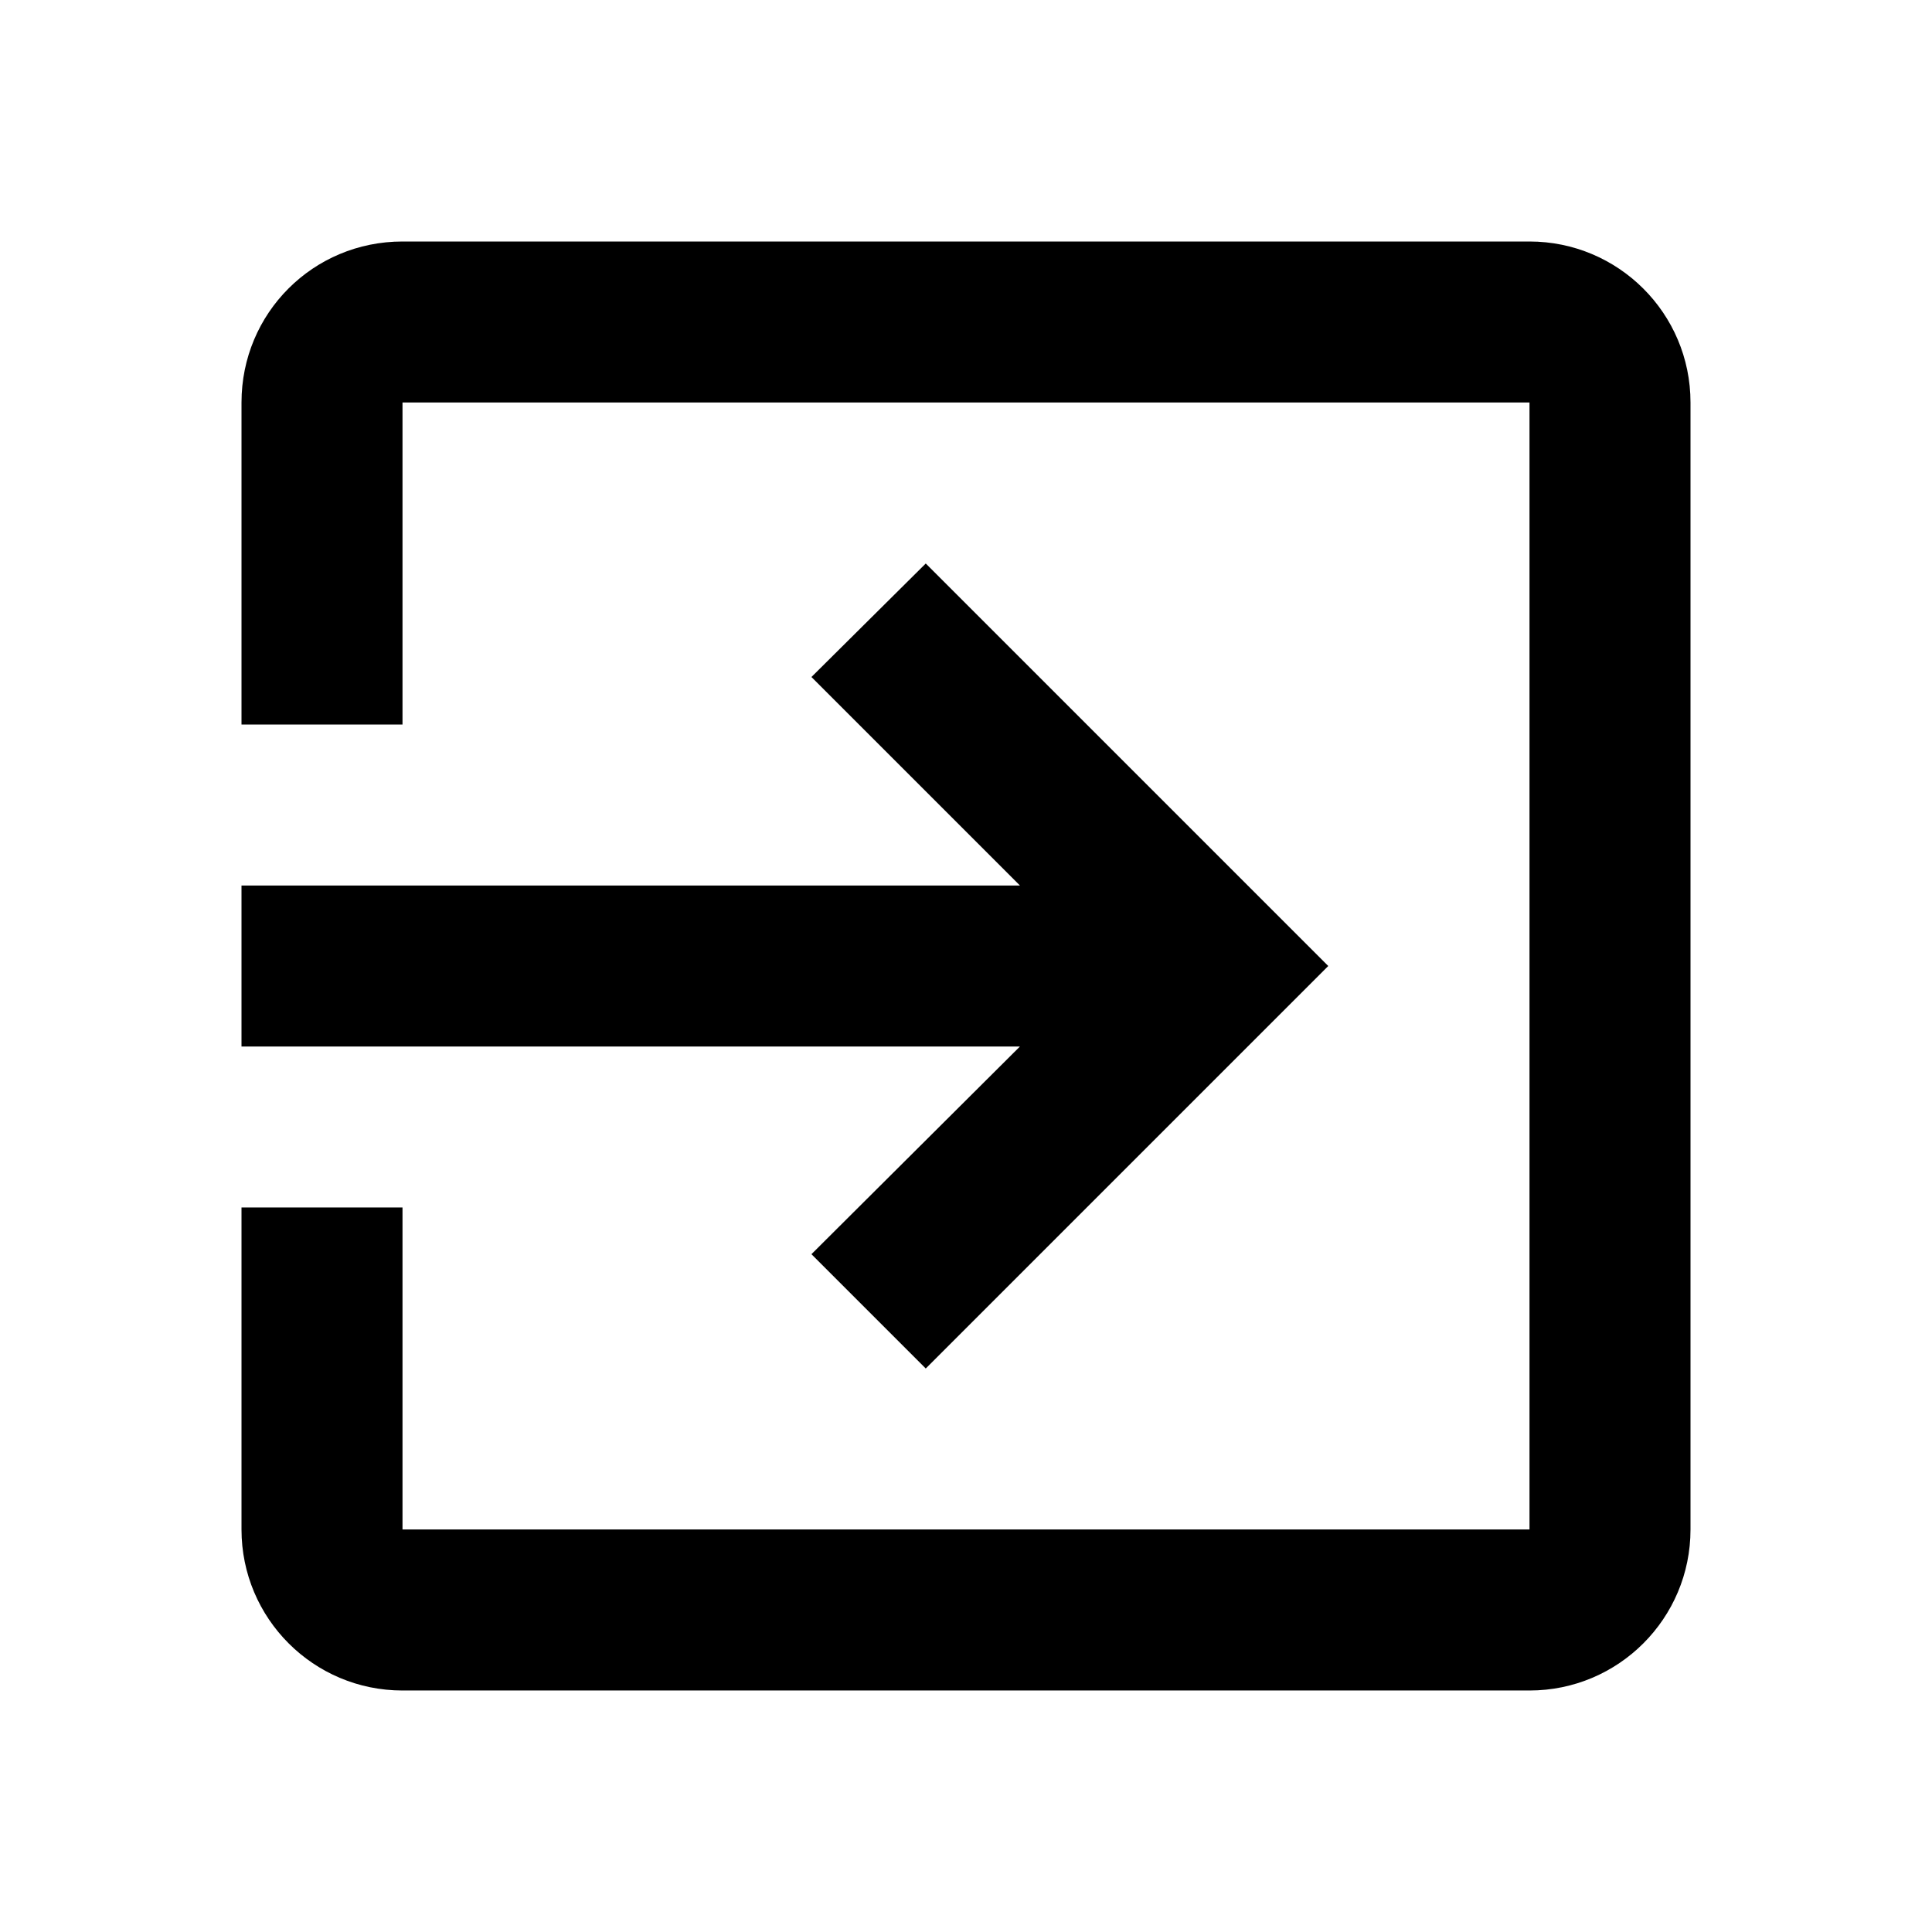 <!-- Generated by IcoMoon.io -->
<svg version="1.1" xmlns="http://www.w3.org/2000/svg" width="24" height="24" viewBox="0 0 24 24">
<title>exit-to-app</title>
<path d="M19 3h-14c-1.11 0-2 0.89-2 2v4h2v-4h14v14h-14v-4h-2v4c0 1.105 0.895 2 2 2h14c1.105 0 2-0.895 2-2v-14c0-1.11-0.9-2-2-2zM10.080 15.58l1.42 1.42 5-5-5-5-1.42 1.41 2.59 2.59h-9.67v2h9.67l-2.59 2.58z"></path>
</svg>
